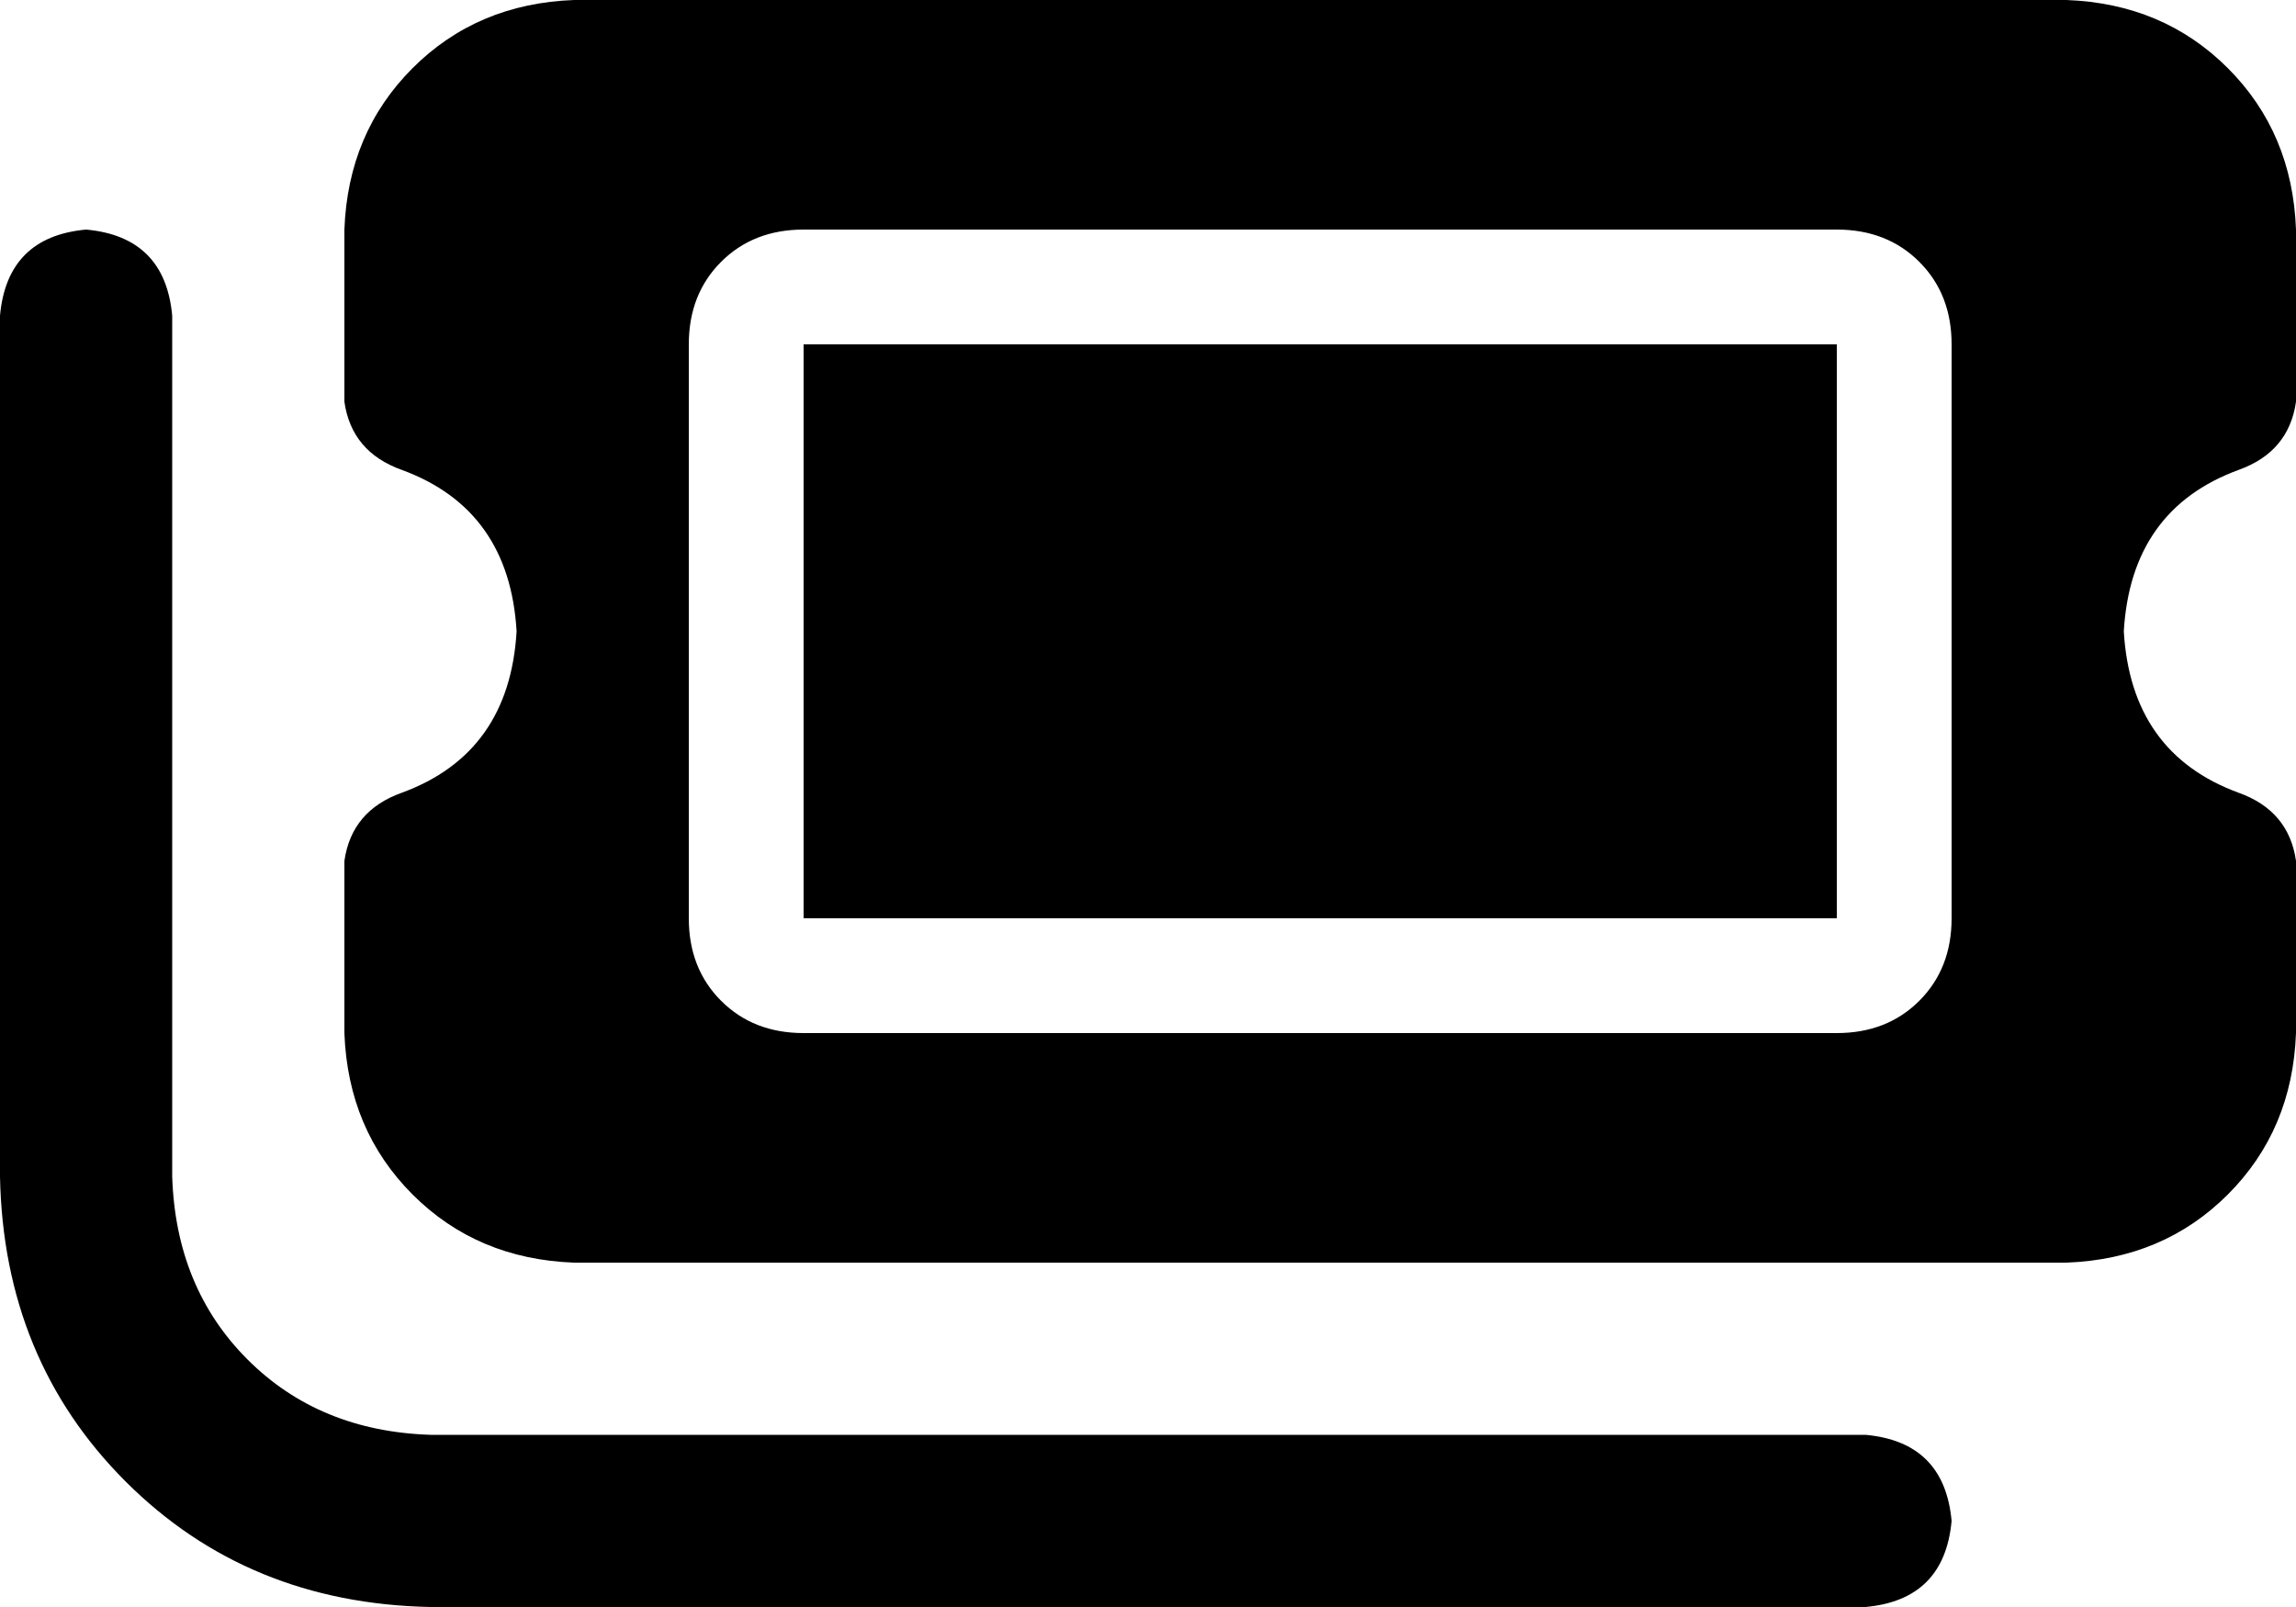 <svg xmlns="http://www.w3.org/2000/svg" viewBox="0 0 640 448">
  <path d="M 96 64 L 96 112 L 96 64 L 96 112 Q 98 126 112 131 Q 142 142 144 176 Q 142 210 112 221 Q 98 226 96 240 L 96 288 L 96 288 Q 97 315 115 333 Q 133 351 160 352 L 576 352 L 576 352 Q 603 351 621 333 Q 639 315 640 288 L 640 240 L 640 240 Q 638 226 624 221 Q 594 210 592 176 Q 594 142 624 131 Q 638 126 640 112 L 640 64 L 640 64 Q 639 37 621 19 Q 603 1 576 0 L 160 0 L 160 0 Q 133 1 115 19 Q 97 37 96 64 L 96 64 Z M 512 96 L 224 96 L 512 96 L 224 96 L 224 256 L 224 256 L 512 256 L 512 256 L 512 96 L 512 96 Z M 224 64 L 512 64 L 224 64 L 512 64 Q 526 64 535 73 Q 544 82 544 96 L 544 256 L 544 256 Q 544 270 535 279 Q 526 288 512 288 L 224 288 L 224 288 Q 210 288 201 279 Q 192 270 192 256 L 192 96 L 192 96 Q 192 82 201 73 Q 210 64 224 64 L 224 64 Z M 48 88 Q 46 66 24 64 Q 2 66 0 88 L 0 328 L 0 328 Q 1 379 35 413 Q 69 447 120 448 L 520 448 L 520 448 Q 542 446 544 424 Q 542 402 520 400 L 120 400 L 120 400 Q 89 399 69 379 Q 49 359 48 328 L 48 88 L 48 88 Z" />
</svg>
